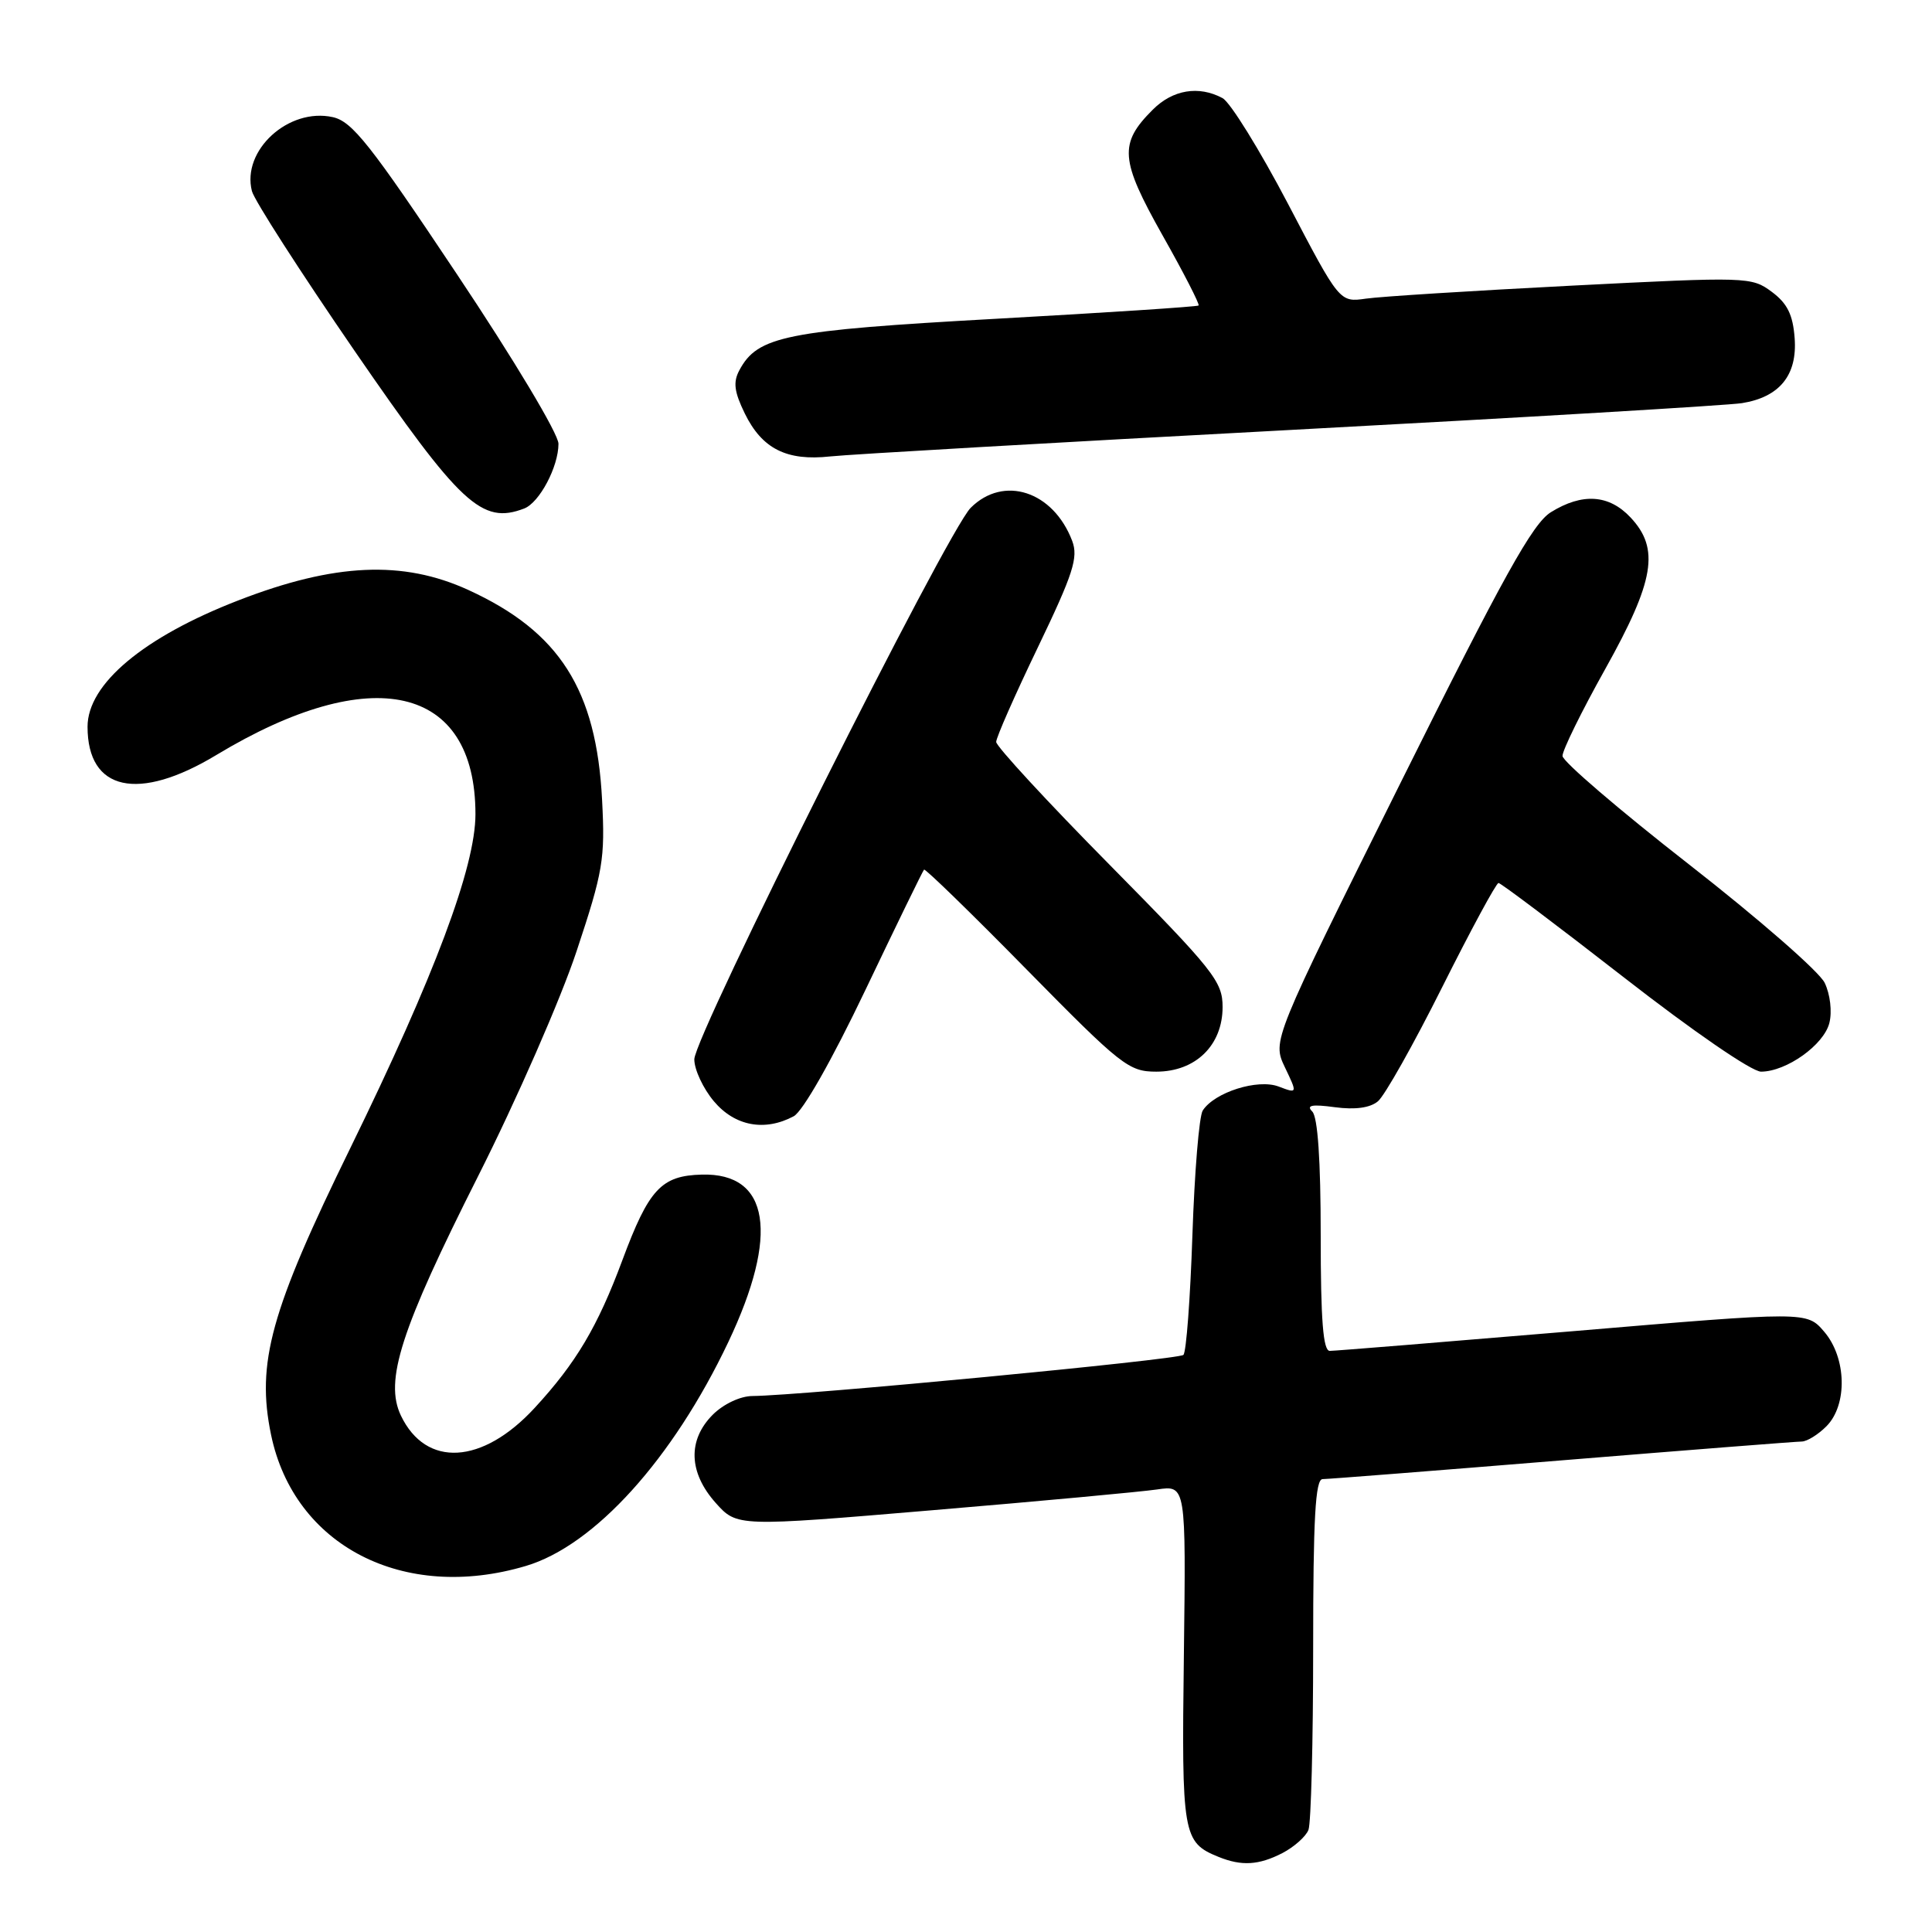 <?xml version="1.0" encoding="UTF-8" standalone="no"?>
<!DOCTYPE svg PUBLIC "-//W3C//DTD SVG 1.1//EN" "http://www.w3.org/Graphics/SVG/1.1/DTD/svg11.dtd" >
<svg xmlns="http://www.w3.org/2000/svg" xmlns:xlink="http://www.w3.org/1999/xlink" version="1.1" viewBox="0 0 256 256">
 <g >
 <path fill="currentColor"
d=" M 169.93 245.54 C 171.48 244.73 173.04 243.35 173.38 242.46 C 173.72 241.56 174.00 230.75 174.00 218.42 C 174.00 201.15 174.29 196.00 175.25 195.99 C 175.94 195.99 190.22 194.87 207.00 193.50 C 223.78 192.13 238.06 191.01 238.75 191.01 C 239.44 191.00 240.90 190.10 242.00 189.00 C 244.83 186.17 244.69 179.91 241.70 176.44 C 239.41 173.77 239.41 173.77 208.41 176.39 C 191.36 177.82 176.86 179.00 176.20 179.00 C 175.32 179.00 175.00 174.95 175.00 163.70 C 175.00 153.73 174.61 148.01 173.88 147.28 C 173.05 146.45 173.83 146.30 176.87 146.71 C 179.55 147.07 181.54 146.80 182.58 145.93 C 183.47 145.20 187.30 138.39 191.10 130.80 C 194.90 123.21 198.26 117.00 198.56 117.00 C 198.86 117.00 206.33 122.63 215.16 129.50 C 224.35 136.66 232.12 142.00 233.35 142.00 C 236.71 141.99 241.67 138.46 242.40 135.55 C 242.78 134.05 242.51 131.75 241.78 130.23 C 241.08 128.76 232.98 121.70 223.79 114.53 C 214.60 107.36 207.06 100.90 207.04 100.17 C 207.02 99.44 209.56 94.27 212.69 88.67 C 219.24 76.95 219.95 72.70 216.05 68.56 C 213.20 65.52 209.66 65.29 205.50 67.87 C 203.08 69.37 199.21 76.34 185.54 103.81 C 168.58 137.89 168.58 137.89 170.25 141.41 C 171.93 144.92 171.93 144.92 169.42 143.97 C 166.65 142.92 160.93 144.73 159.37 147.15 C 158.89 147.89 158.28 155.33 158.00 163.67 C 157.72 172.01 157.19 179.15 156.81 179.53 C 156.18 180.16 106.24 184.92 99.70 184.98 C 98.09 184.99 95.87 186.04 94.45 187.45 C 91.10 190.81 91.24 195.11 94.83 199.14 C 97.66 202.30 97.66 202.30 123.58 200.11 C 137.84 198.91 151.22 197.67 153.33 197.36 C 157.15 196.80 157.15 196.80 156.87 219.29 C 156.56 243.21 156.72 244.12 161.47 246.05 C 164.53 247.29 166.80 247.15 169.93 245.54 Z  M 69.67 207.50 C 78.77 204.80 89.14 193.34 96.50 177.84 C 103.27 163.57 101.99 155.40 93.00 155.64 C 87.62 155.78 85.98 157.54 82.46 167.00 C 79.19 175.79 76.33 180.61 70.84 186.56 C 63.92 194.07 56.45 194.50 53.13 187.59 C 50.91 182.96 53.09 176.20 63.35 155.85 C 68.44 145.76 74.32 132.33 76.41 126.01 C 79.91 115.48 80.19 113.82 79.78 106.01 C 79.03 91.38 74.14 83.70 62.05 78.17 C 53.40 74.21 44.33 74.61 31.62 79.54 C 19.03 84.41 11.60 90.63 11.60 96.30 C 11.60 104.81 18.32 106.29 28.67 100.04 C 49.26 87.62 63.00 90.76 63.00 107.89 C 63.00 114.85 57.57 129.33 46.46 152.04 C 35.84 173.72 33.94 180.59 35.92 190.13 C 38.98 204.84 53.48 212.31 69.67 207.50 Z  M 105.17 147.91 C 106.38 147.26 110.22 140.50 114.67 131.18 C 118.78 122.57 122.27 115.40 122.44 115.23 C 122.60 115.07 128.72 121.02 136.04 128.47 C 148.58 141.22 149.57 142.00 153.22 142.00 C 158.42 142.00 162.00 138.51 162.00 133.43 C 162.00 130.05 160.84 128.59 147.00 114.56 C 138.75 106.21 132.00 98.89 132.00 98.31 C 132.00 97.72 134.49 92.08 137.53 85.76 C 142.22 76.00 142.90 73.87 142.07 71.67 C 139.56 65.07 132.98 62.93 128.62 67.29 C 125.50 70.41 92.00 137.26 92.00 140.37 C 92.00 141.73 93.17 144.23 94.59 145.92 C 97.36 149.22 101.33 149.96 105.17 147.91 Z  M 69.46 67.38 C 71.48 66.60 74.00 61.85 74.00 58.80 C 74.00 57.50 68.09 47.63 60.55 36.34 C 49.06 19.11 46.67 16.09 44.09 15.52 C 38.23 14.23 32.00 19.93 33.38 25.32 C 33.68 26.52 39.81 36.05 46.99 46.50 C 61.03 66.91 63.85 69.53 69.46 67.38 Z  M 171.00 56.97 C 202.07 55.31 228.99 53.71 230.81 53.42 C 235.81 52.62 238.17 49.71 237.80 44.80 C 237.57 41.70 236.83 40.20 234.77 38.67 C 232.09 36.68 231.57 36.66 208.27 37.85 C 195.20 38.52 182.93 39.29 181.00 39.57 C 177.50 40.07 177.50 40.07 170.68 27.03 C 166.92 19.86 163.01 13.54 161.99 13.00 C 158.84 11.31 155.39 11.88 152.74 14.54 C 148.24 19.03 148.41 21.17 154.03 31.16 C 156.84 36.13 158.99 40.33 158.82 40.48 C 158.64 40.64 146.56 41.43 131.97 42.24 C 104.06 43.79 100.39 44.53 97.97 49.06 C 97.12 50.64 97.29 51.92 98.69 54.79 C 100.98 59.47 104.24 61.11 110.00 60.48 C 112.47 60.21 139.93 58.63 171.00 56.97 Z "/>
</g>
</svg>